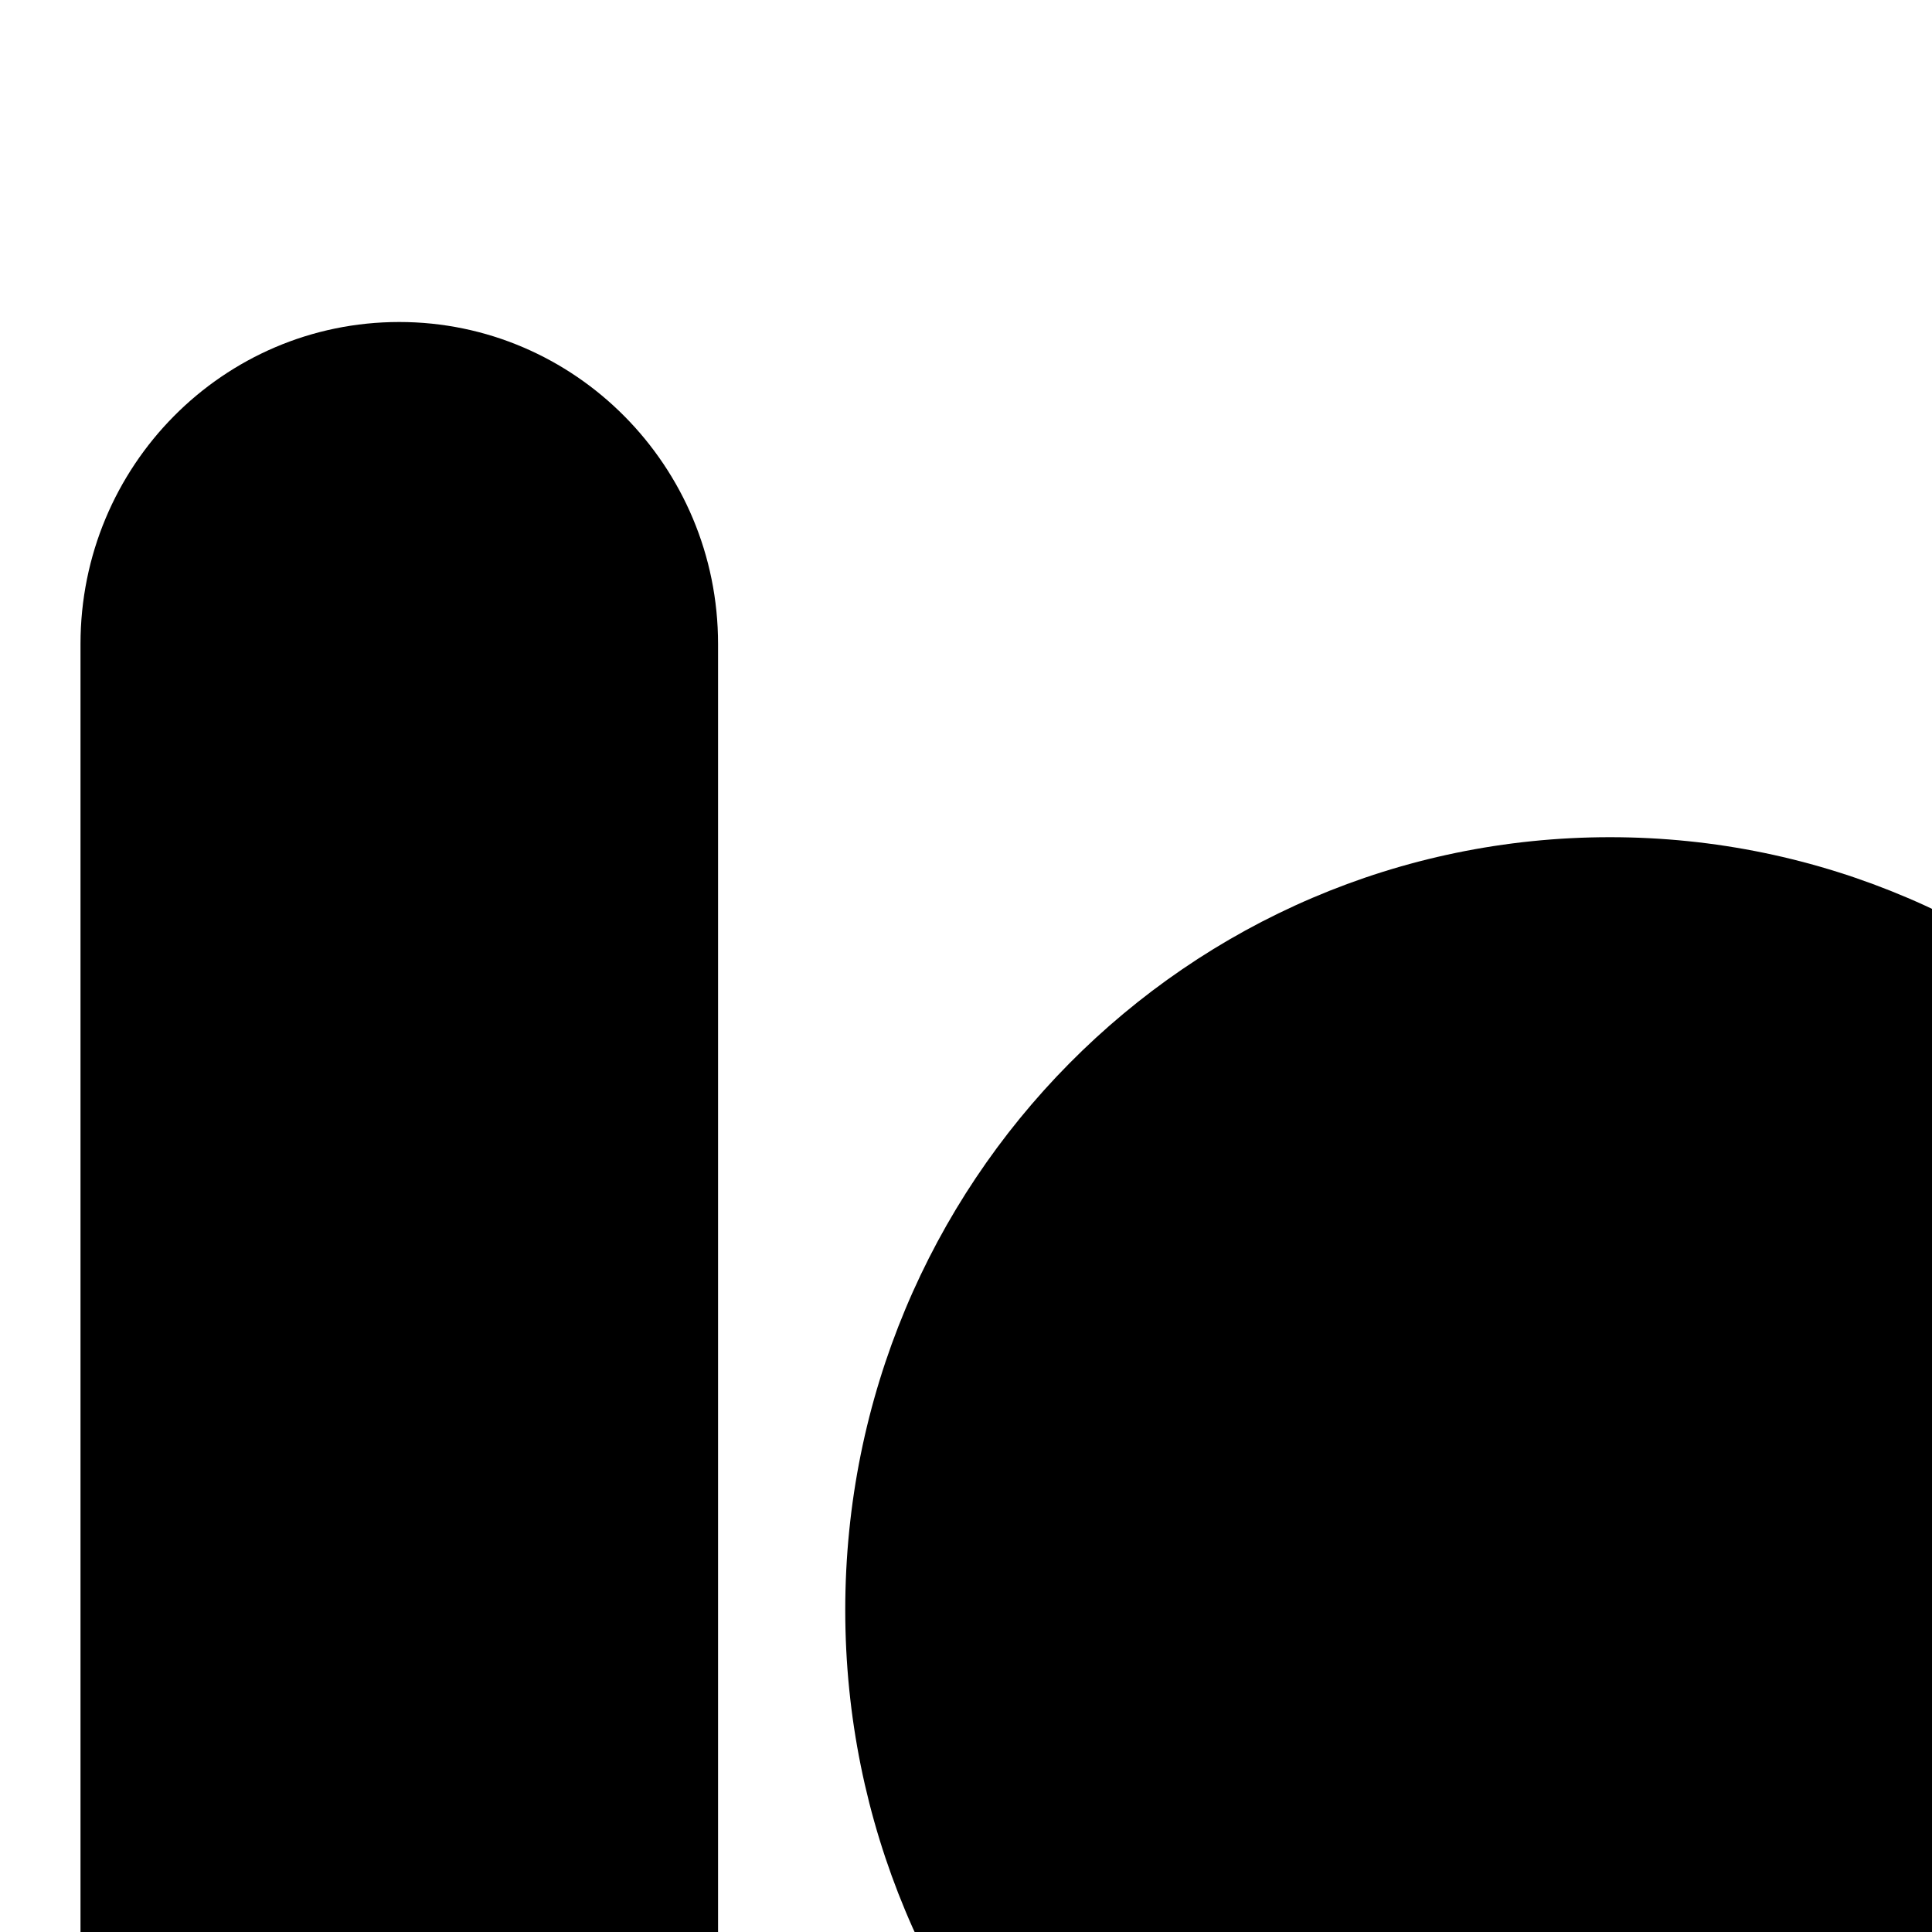 <svg xmlns="http://www.w3.org/2000/svg" viewBox="0 0 24 24" fill="currentColor">
  <path d="M1 8C1 5.79 2.77 4 4.96 4C7.14 4 8.92 5.79 8.92 8V32C8.92 34.21 7.14 36 4.96 36C2.77 36 1 34.21 1 32V8Z"/>
  <path d="M31.08 8C31.08 5.79 32.86 4 35.04 4C37.23 4 39 5.79 39 8V32C39 34.21 37.23 36 35.04 36C32.86 36 31.08 34.21 31.08 32V8Z"/>
  <path d="M29.5 20C29.5 25.3 25.25 29.6 20 29.6C14.75 29.6 10.5 25.3 10.5 20C10.5 14.7 14.75 10.4 20 10.4C25.25 10.4 29.5 14.7 29.5 20Z"/>
</svg>
